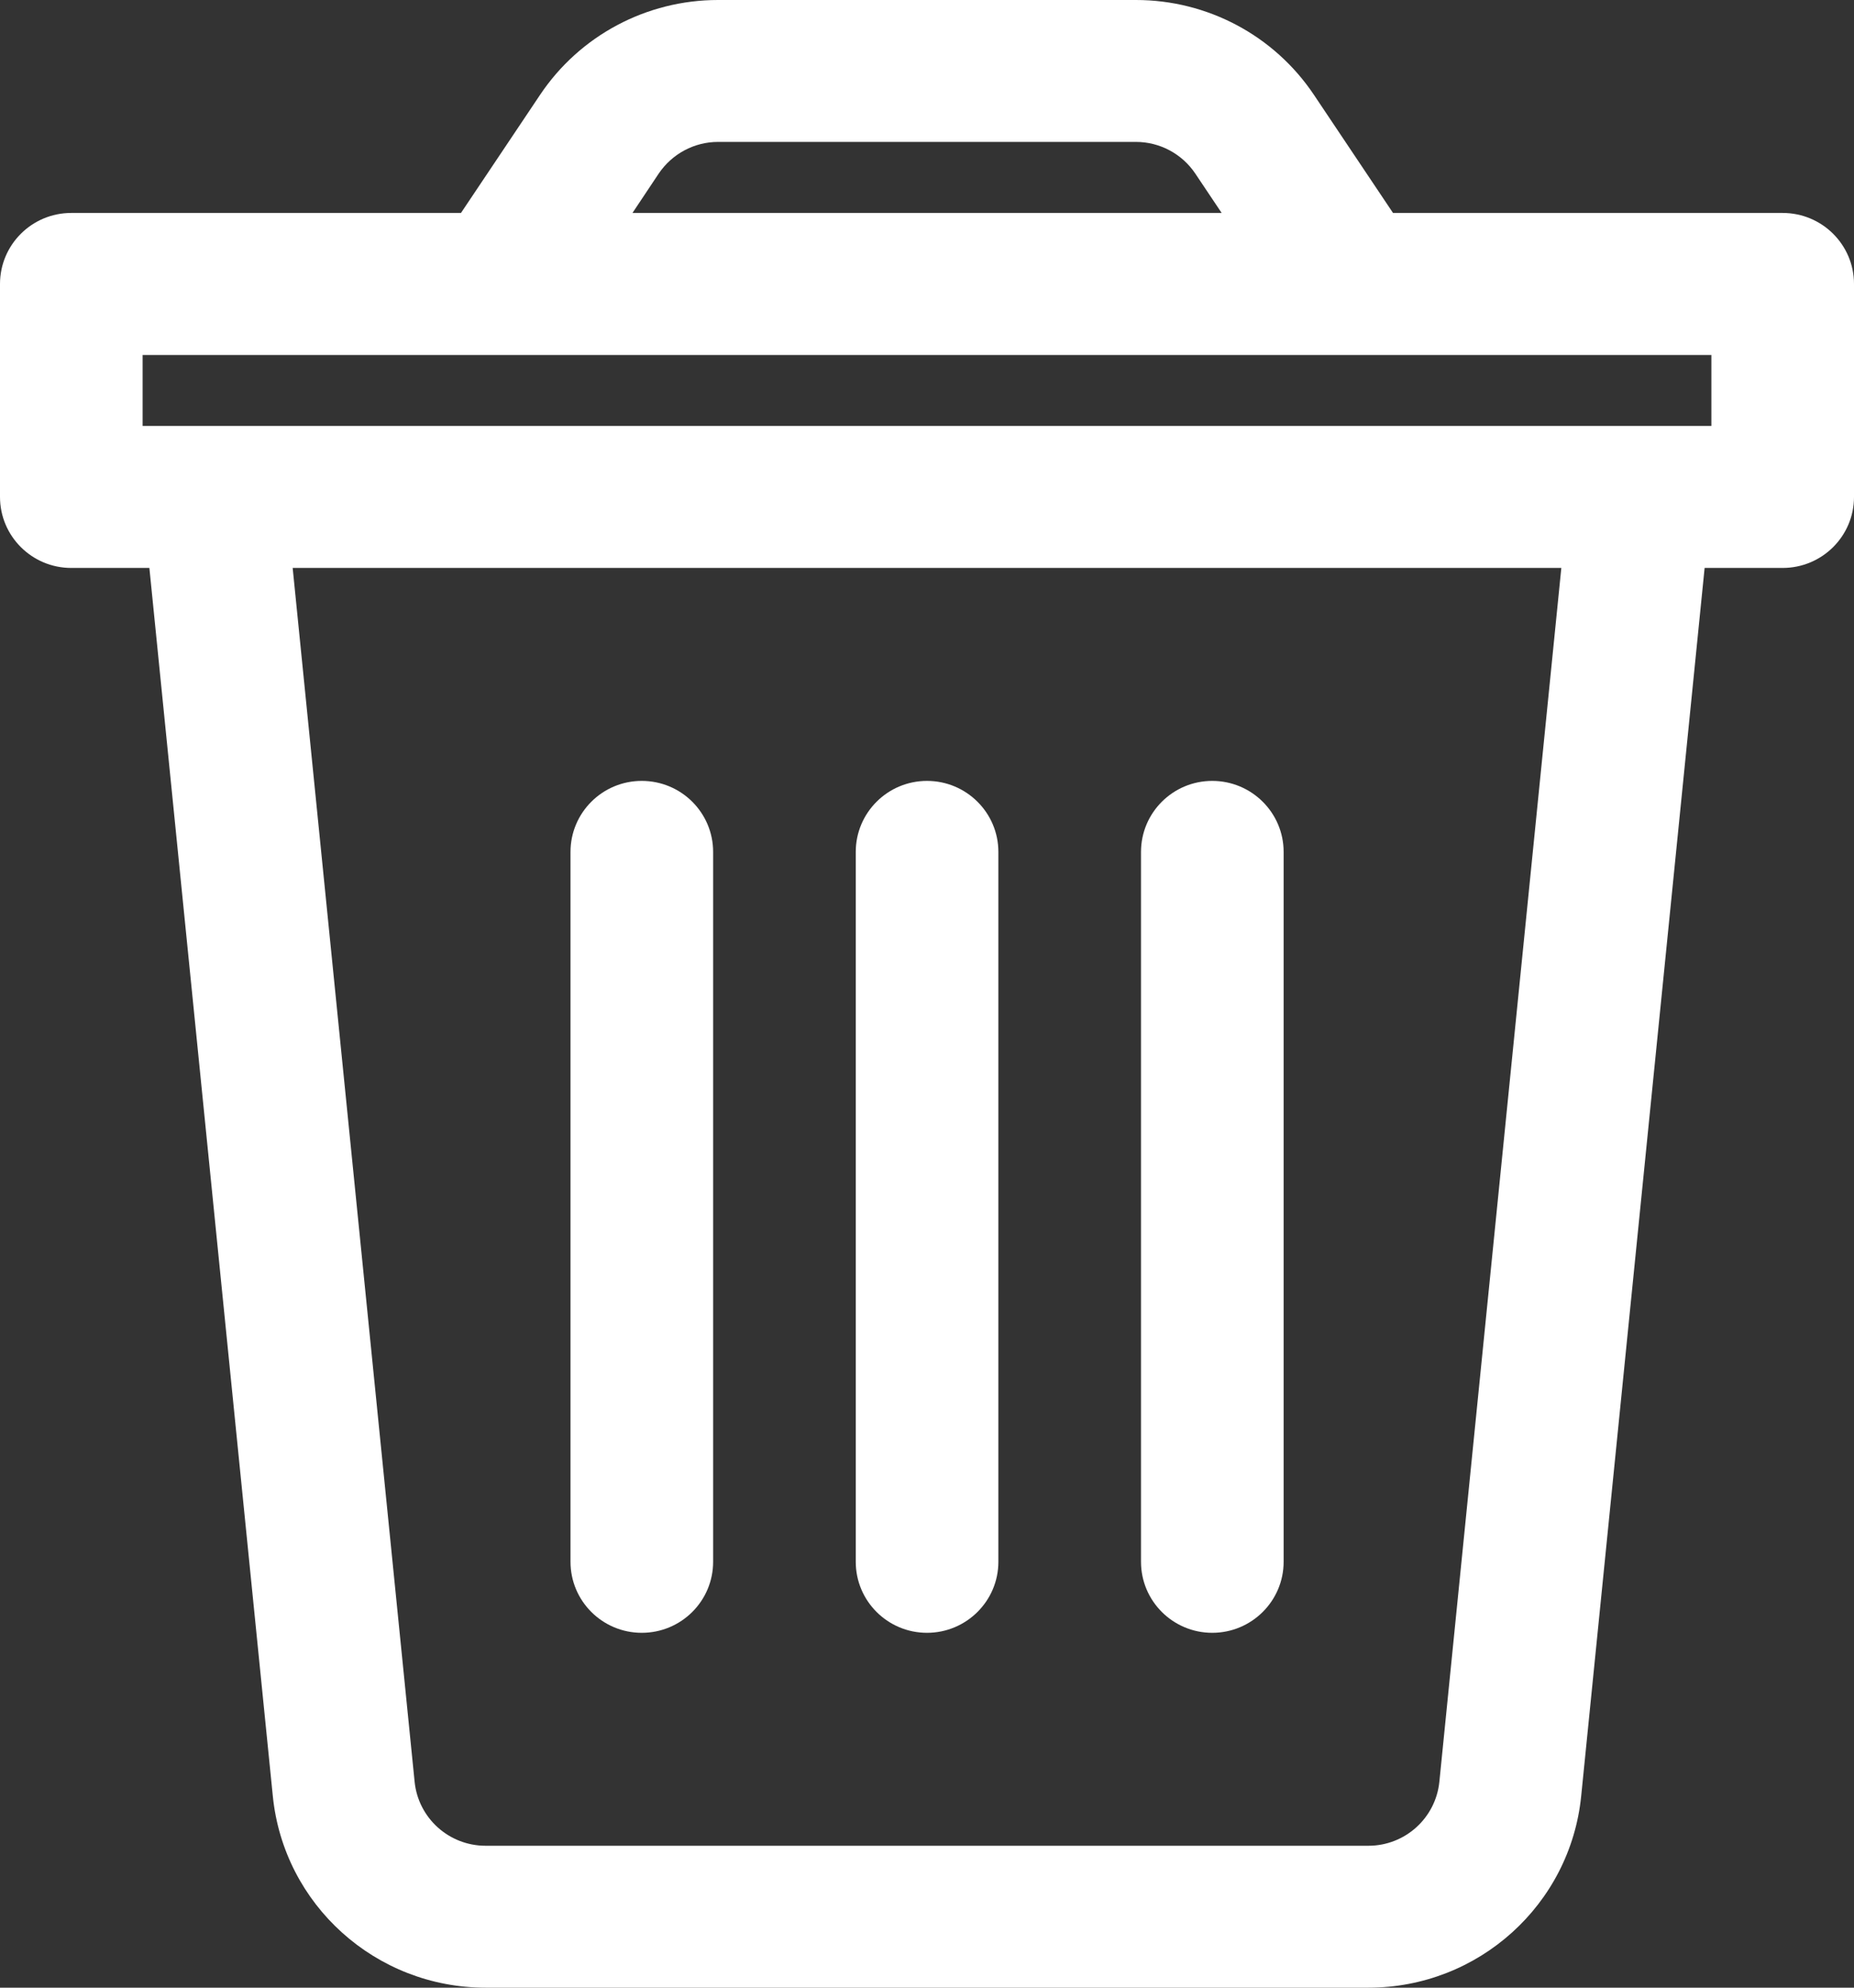 <svg width="14" height="15" viewBox="0 0 14 15" fill="none" xmlns="http://www.w3.org/2000/svg">
<rect x="0" y="0" width="14" height="15" fill="#333333" stroke="none"/>
<path fill-rule="evenodd" clip-rule="evenodd" d="M3.481 1.607H0.538C0.241 1.607 0 1.847 0 2.143V3.75C0 4.046 0.241 4.286 0.538 4.286H1.128L2.06 13.553C2.142 14.374 2.837 15 3.667 15H10.333C11.163 15 11.858 14.374 11.94 13.553L12.872 4.286H13.461C13.759 4.286 14 4.046 14 3.75V2.143C14 1.847 13.759 1.607 13.461 1.607H10.519L9.922 0.716C9.622 0.268 9.118 0 8.578 0H5.422C4.882 0 4.378 0.268 4.078 0.716L3.481 1.607ZM11.79 4.286H2.21L3.131 13.447C3.159 13.72 3.39 13.929 3.667 13.929H10.333C10.61 13.929 10.841 13.72 10.869 13.446L11.79 4.286ZM8.616 6.429V11.786C8.616 12.082 8.857 12.322 9.154 12.322C9.451 12.322 9.693 12.082 9.693 11.786V6.429C9.693 6.133 9.451 5.893 9.154 5.893C8.857 5.893 8.616 6.133 8.616 6.429ZM4.308 6.429V11.786C4.308 12.082 4.549 12.322 4.846 12.322C5.144 12.322 5.385 12.082 5.385 11.786V6.429C5.385 6.133 5.144 5.893 4.846 5.893C4.549 5.893 4.308 6.133 4.308 6.429ZM6.462 6.429V11.786C6.462 12.082 6.703 12.322 7 12.322C7.297 12.322 7.539 12.082 7.539 11.786V6.429C7.539 6.133 7.297 5.893 7 5.893C6.703 5.893 6.462 6.133 6.462 6.429ZM1.077 3.214H12.923V2.679H1.077V3.214ZM9.225 1.607L9.026 1.31C8.926 1.161 8.758 1.071 8.578 1.071H5.422C5.242 1.071 5.075 1.161 4.974 1.31L4.776 1.607H9.225Z" fill="white"/>
</svg>
